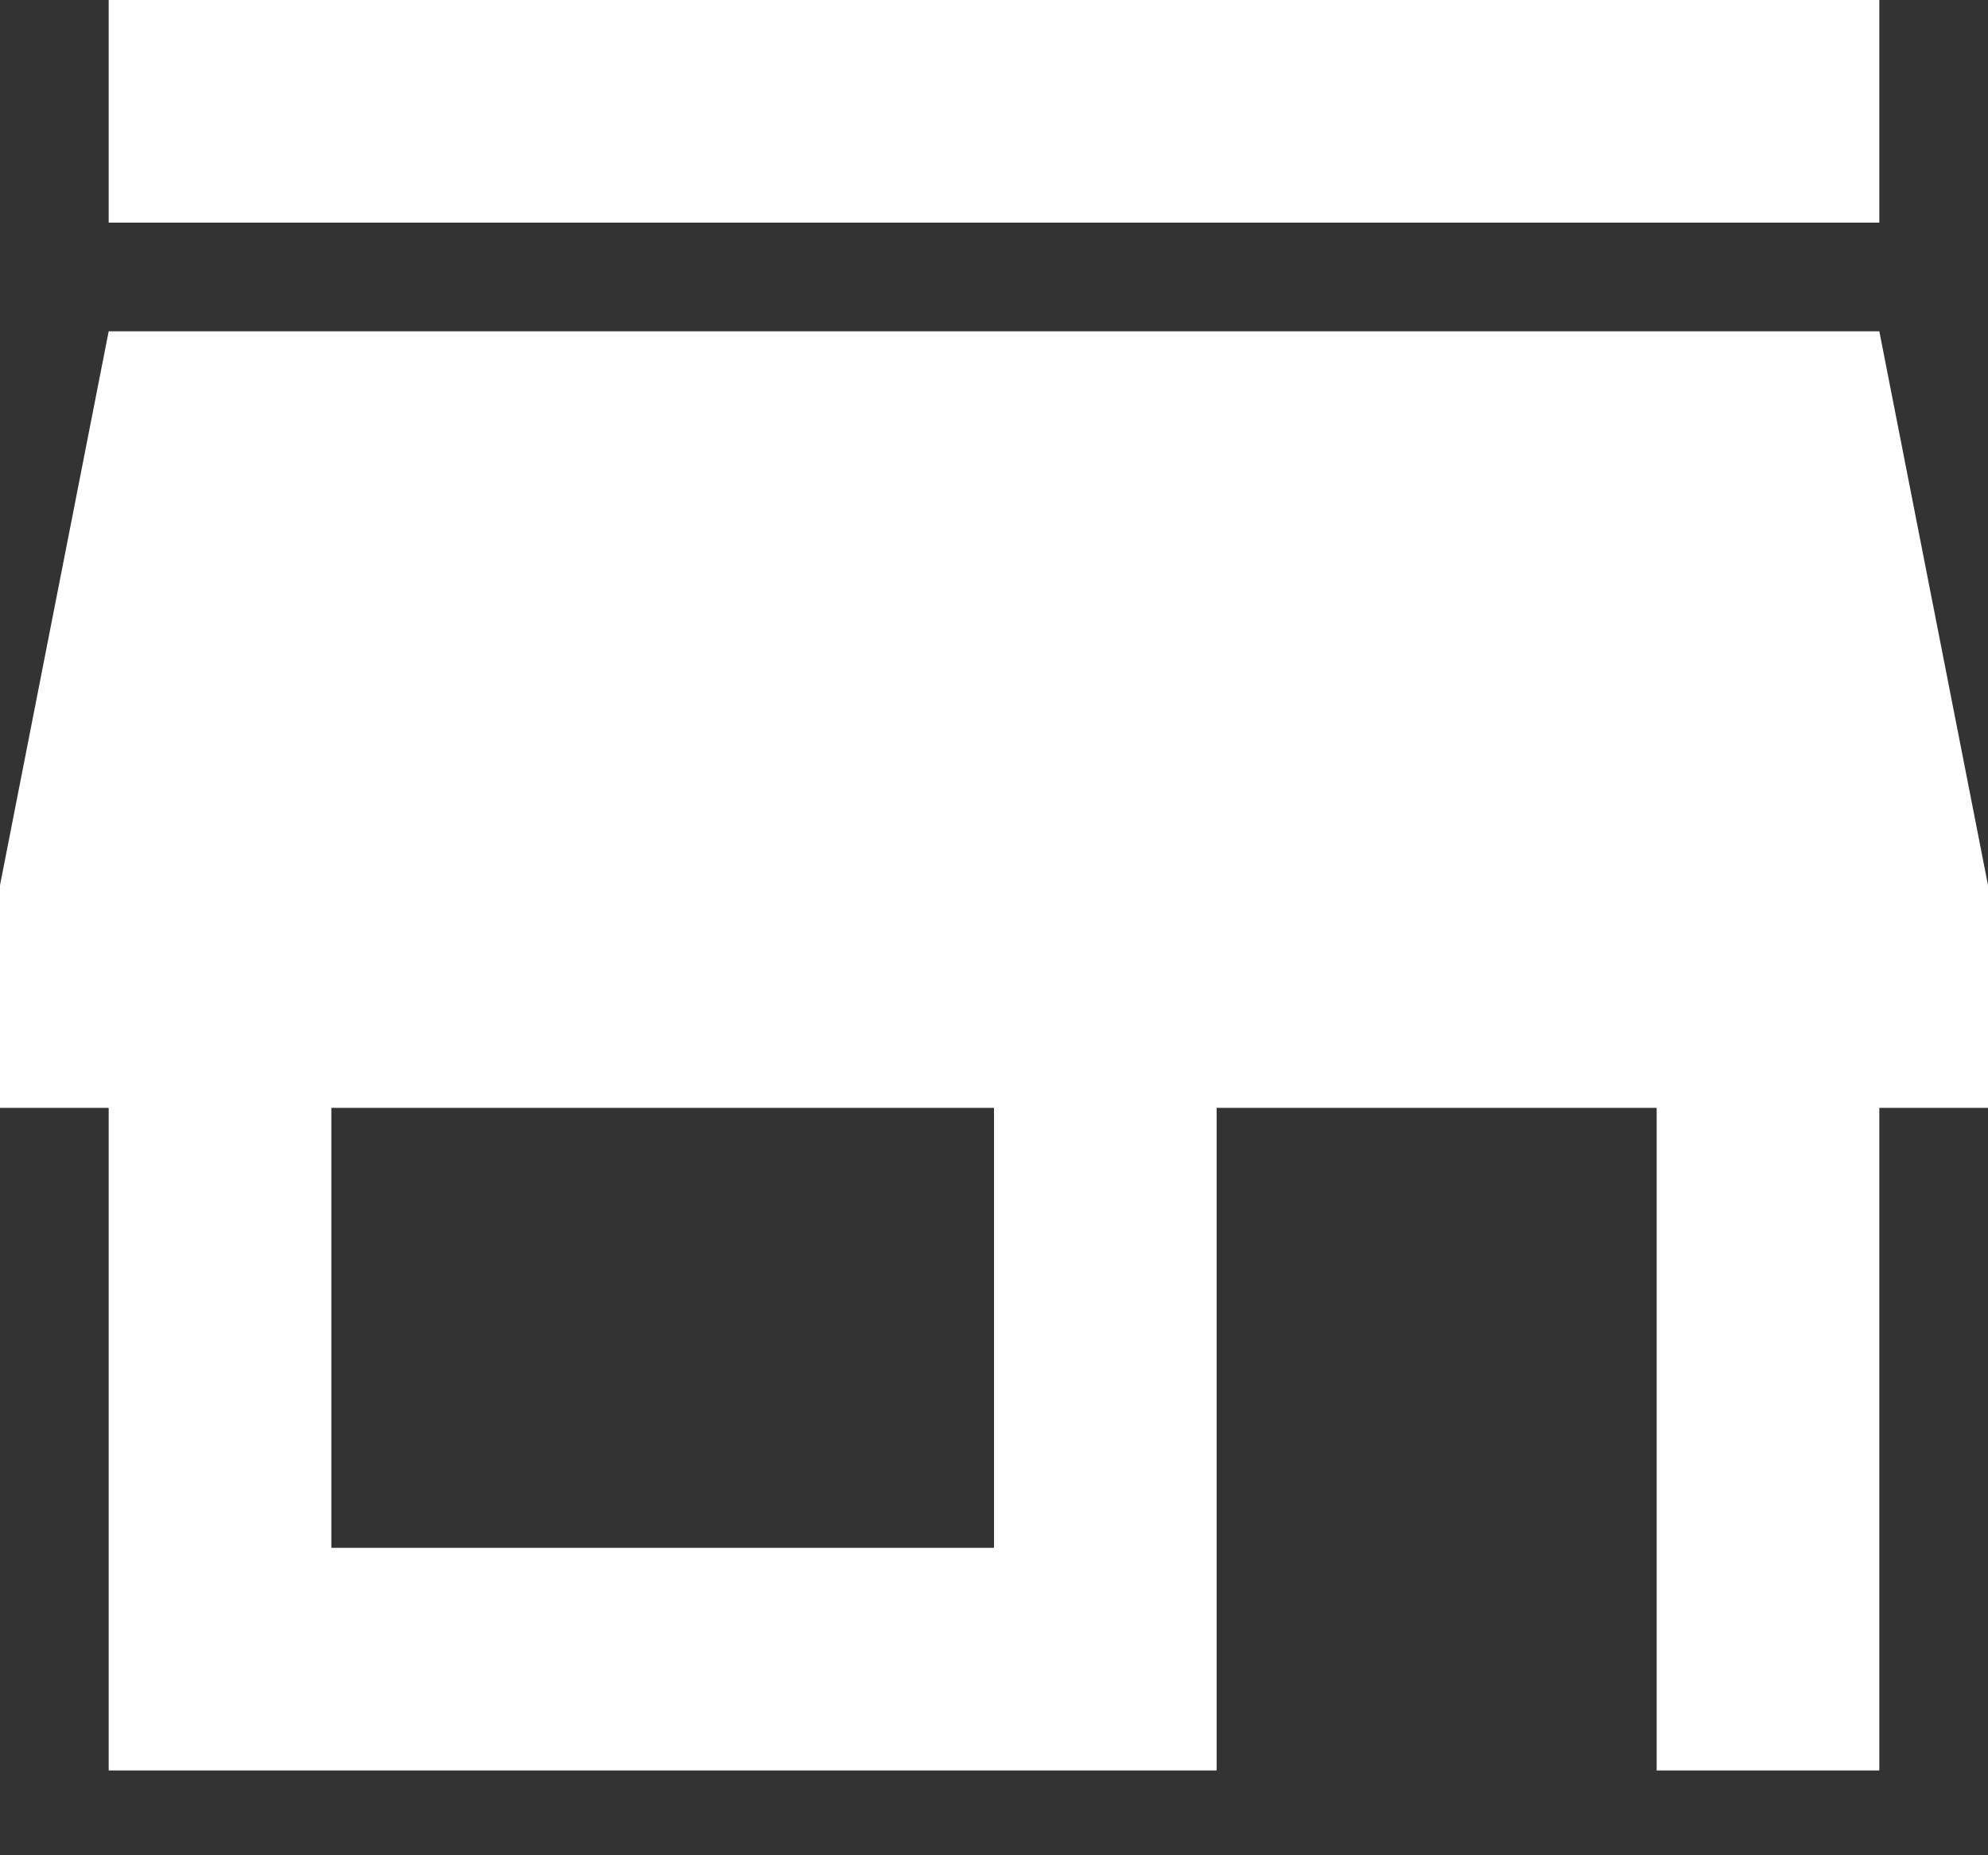 <?xml version="1.0" encoding="UTF-8"?>
<svg width="15px" height="14px" viewBox="0 0 15 14" version="1.1" xmlns="http://www.w3.org/2000/svg" xmlns:xlink="http://www.w3.org/1999/xlink">
    <rect x="0" y="0" width="15" height="14" fill="#333333" stroke="none"/>
    <!-- Generator: Sketch 54.1 (76490) - https://sketchapp.com -->
    <title>store_mall_directory - material</title>
    <desc>Created with Sketch.</desc>
    <g id="Symbols" stroke="none" stroke-width="1" fill="none" fill-rule="evenodd">
        <g id="#-HEADER---EN" transform="translate(-737, -86)" fill="#FFFFFF">
            <g id="#-HEADER">
                <g id="_Phiten-shop" transform="translate(715, 55)">
                    <g id="shop" transform="translate(22, 31)">
                        <path d="M7.5,11.68 L7.5,8.36 L2.5,8.36 L2.5,11.68 L7.5,11.68 Z M15,8.36 L14.18,8.36 L14.18,13.36 L12.5,13.36 L12.5,8.36 L9.18,8.36 L9.18,13.36 L0.82,13.36 L0.82,8.36 L0,8.36 L0,6.68 L0.82,2.5 L14.18,2.5 L15,6.68 L15,8.36 Z M14.18,0 L14.18,1.68 L0.82,1.68 L0.82,0 L14.18,0 Z" id="store_mall_directory---material"></path>
                    </g>
                </g>
            </g>
        </g>
    </g>
</svg>